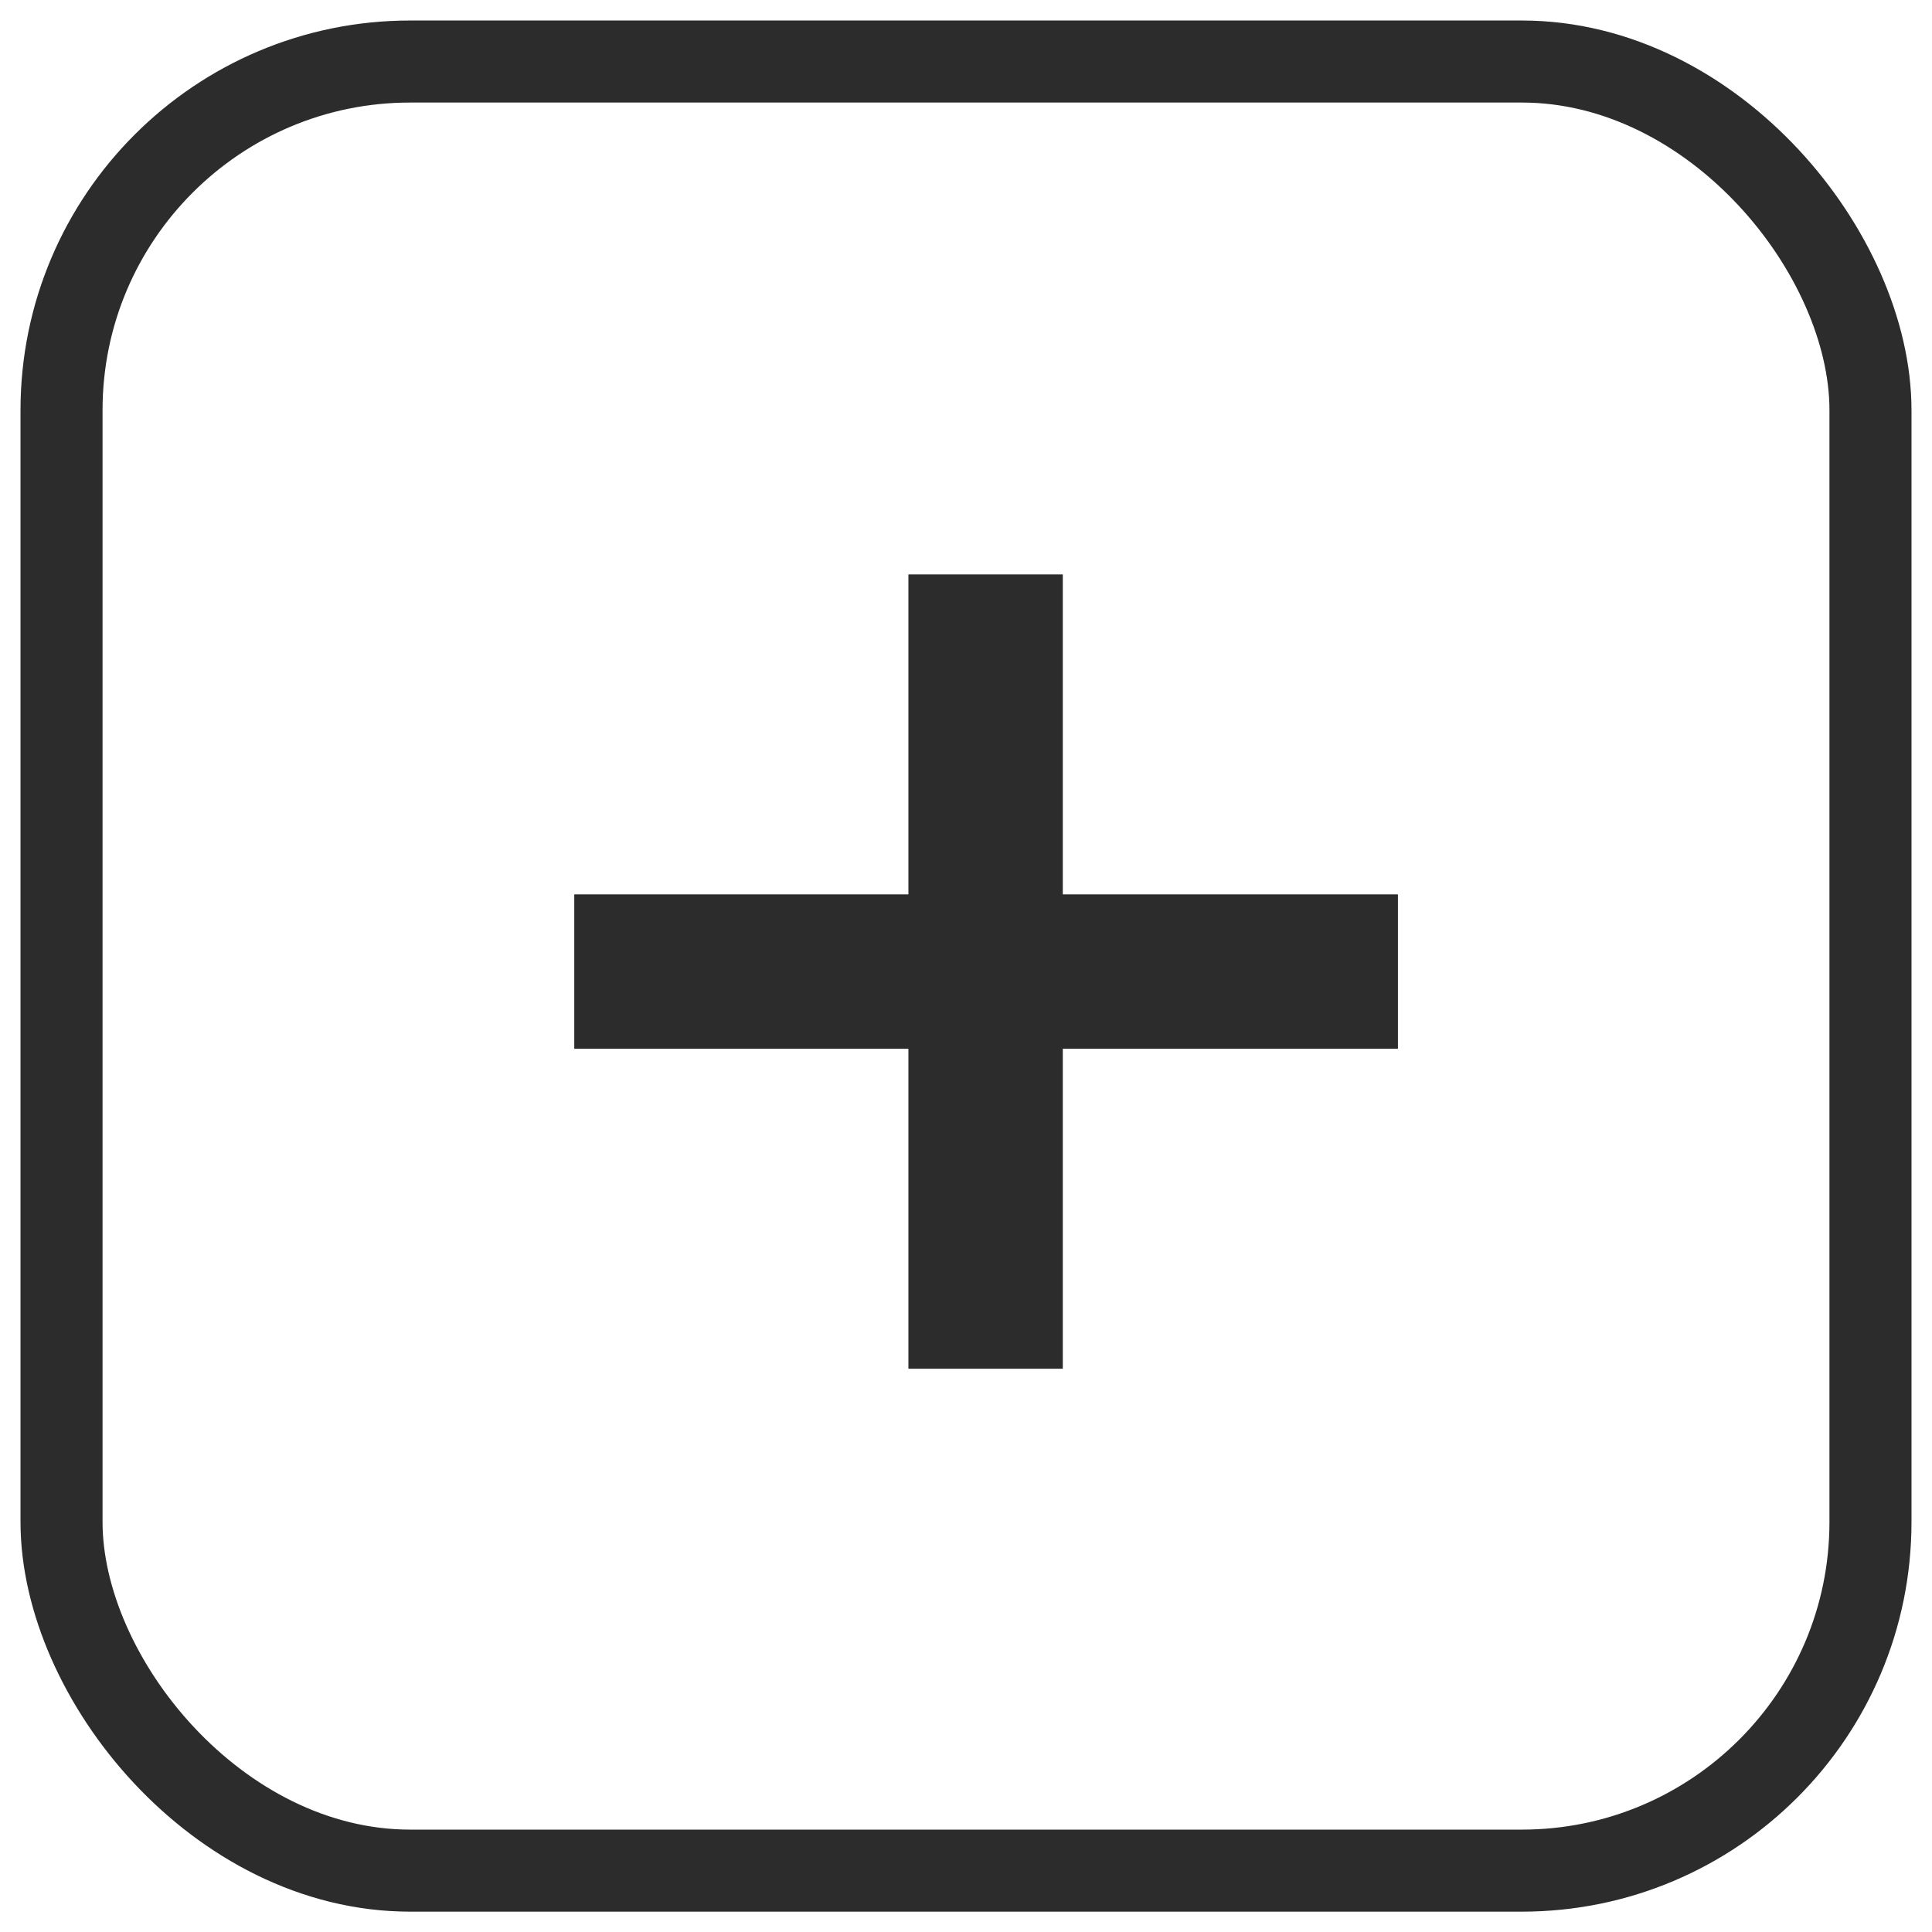<svg xmlns="http://www.w3.org/2000/svg" width="23.55" height="23.552" viewBox="0 0 23.55 23.552"><g transform="translate(-1240 -648)"><g transform="translate(1240 648)" fill="none" stroke="#2c2c2c" strokeWidth="1.5"><rect width="23.55" height="23.552" rx="5" stroke="none"/><rect x="0.75" y="0.75" width="22.05" height="22.052" rx="4.25" fill="none"/></g><g transform="translate(1250.342 654.586)"><path d="M1.46-8.018H5.533v3.9H7.415v-3.9H11.5V-9.9H7.415v-3.9H5.533v3.9H1.46Z" transform="translate(-4.802 14.216)" fill="#2c2c2c"/></g></g></svg>